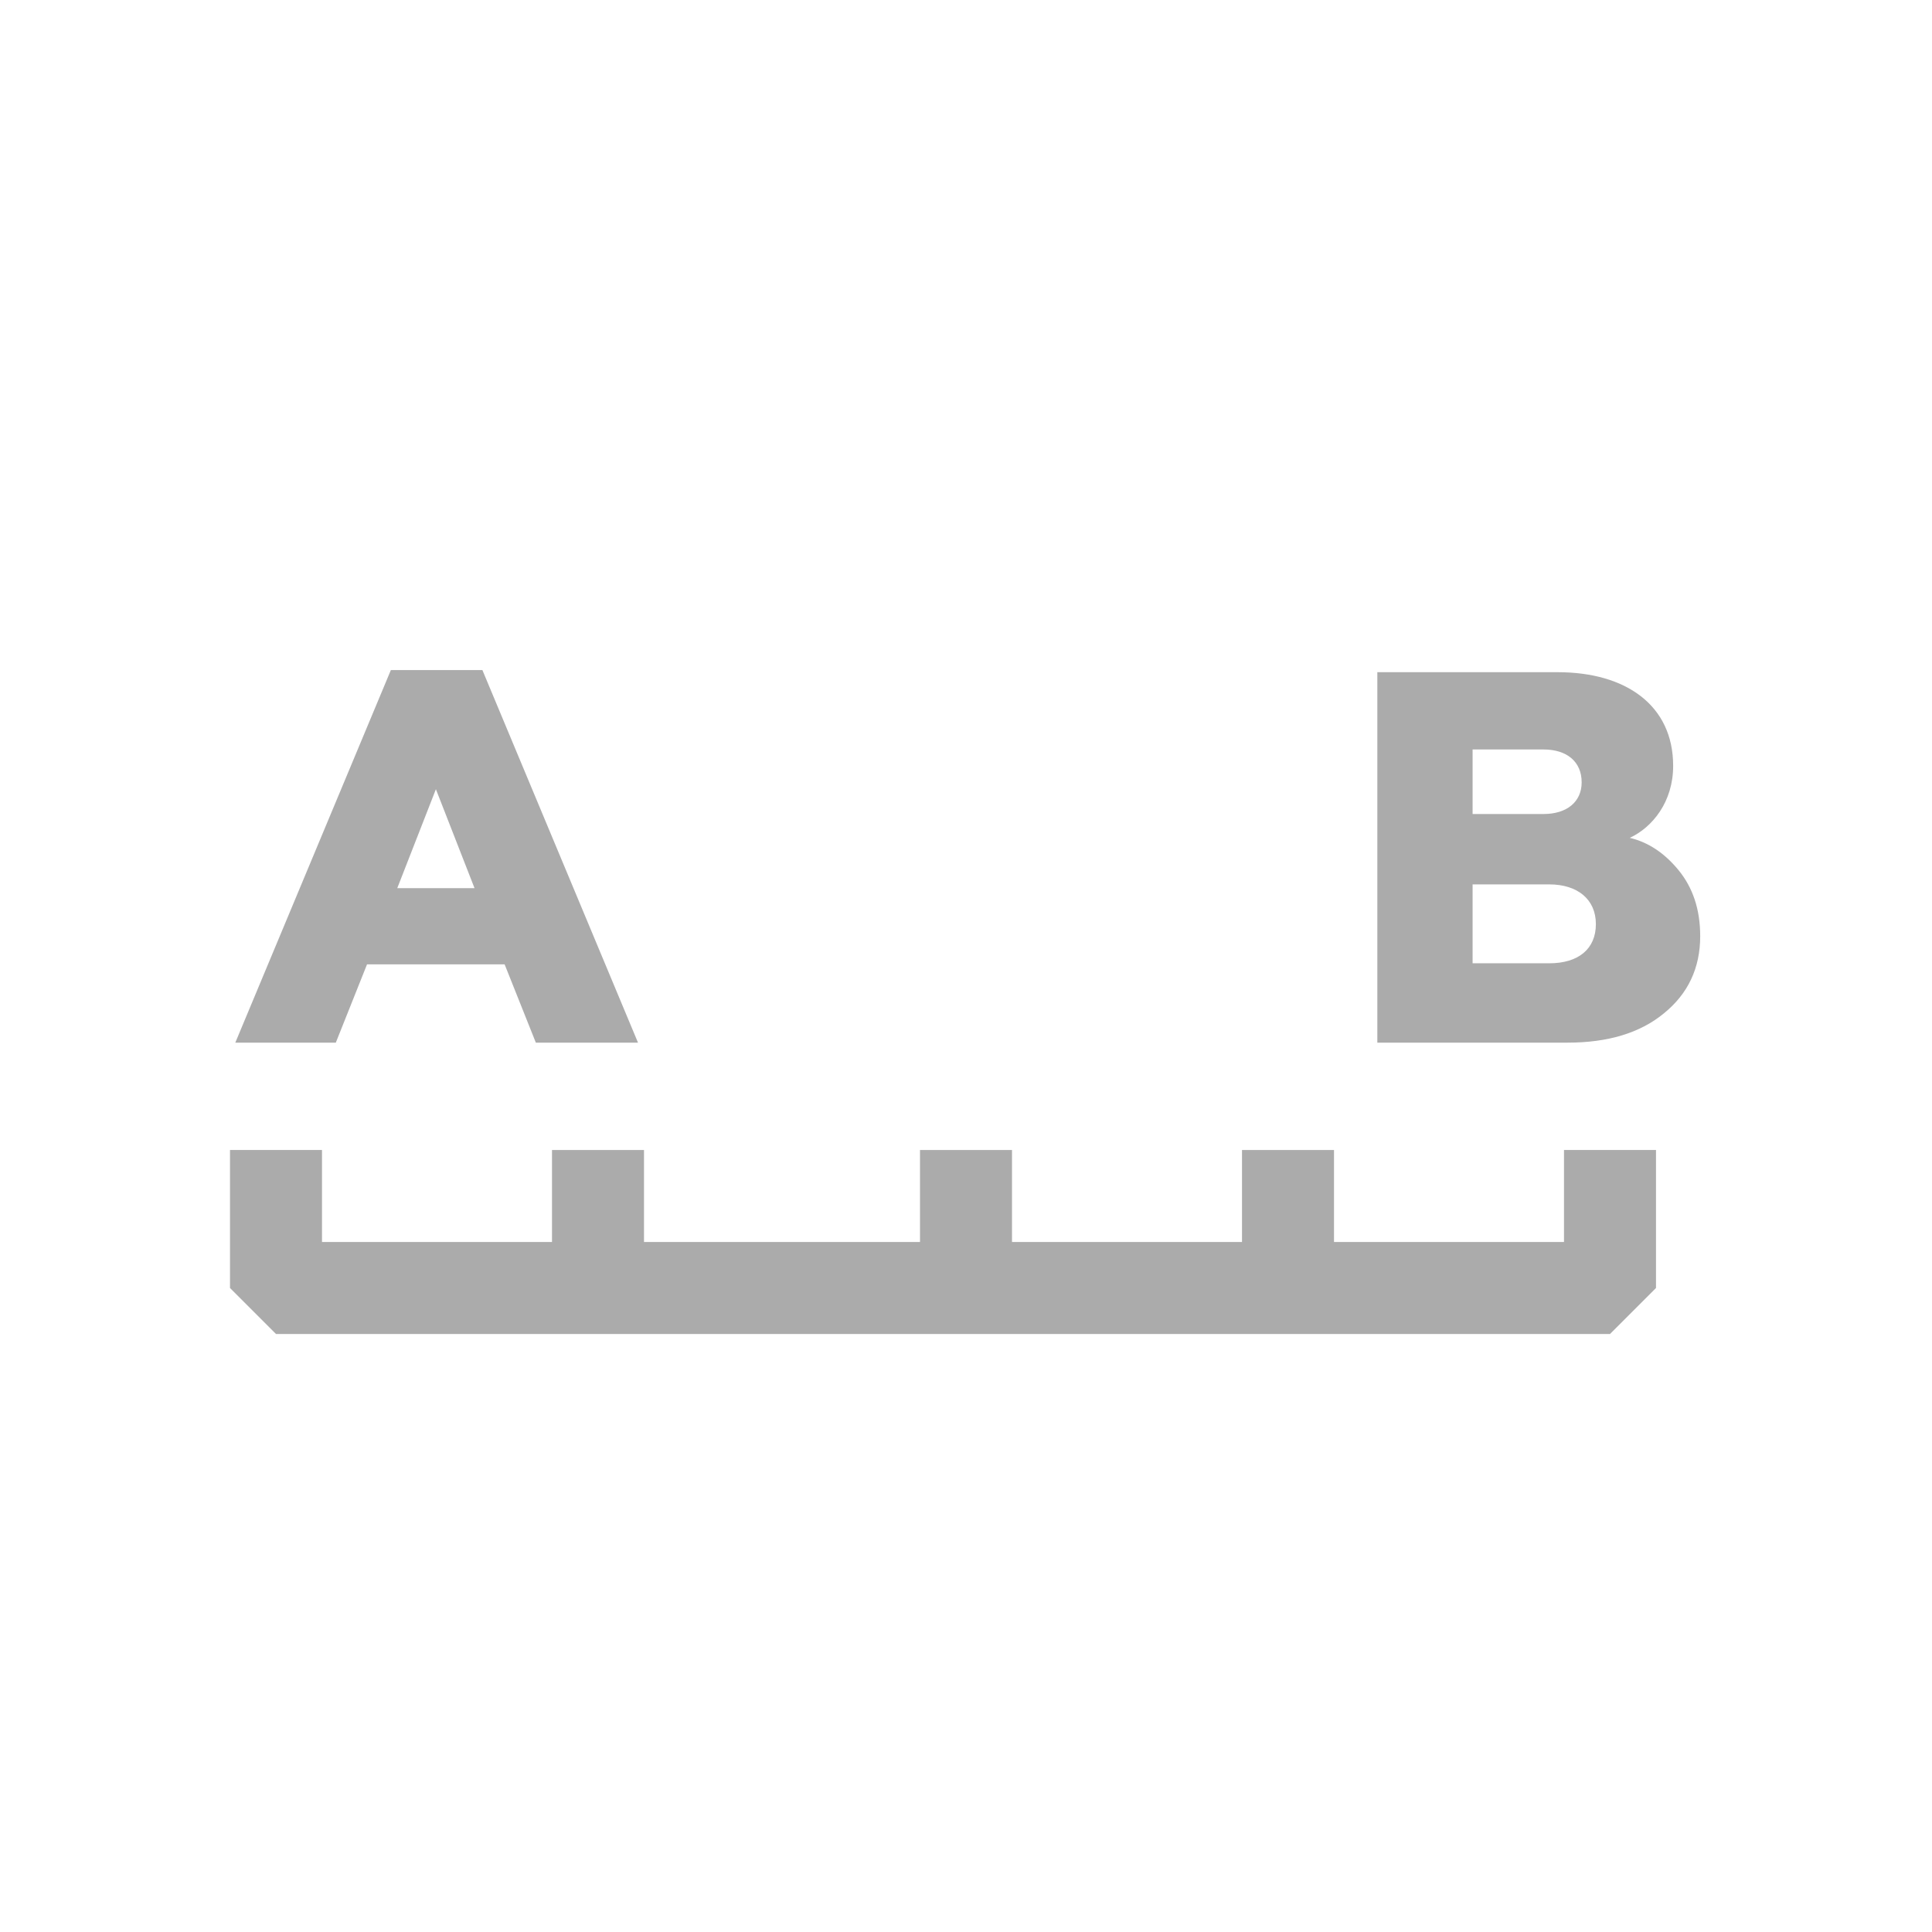 <svg xmlns="http://www.w3.org/2000/svg" x="0px" y="0px" width="32px" height="32px" viewBox="-588.5 346.5 42 32">
<g opacity="0.33">
	<path d="M-558.558,364.167v-8.054h3.923c1.473,0,2.508,0.714,2.508,2.036c0,0.783-0.449,1.335-0.943,1.565
		c0.391,0.092,0.748,0.322,1.059,0.701c0.311,0.38,0.472,0.852,0.472,1.438c0,0.69-0.265,1.254-0.794,1.68
		c-0.518,0.426-1.22,0.633-2.083,0.633H-558.558z M-556.487,359.196h1.542c0.506,0,0.829-0.264,0.829-0.689
		c0-0.449-0.322-0.714-0.829-0.714h-1.542V359.196z M-556.487,362.441h1.668c0.632,0,1.012-0.311,1.012-0.852
		s-0.403-0.863-1.012-0.863h-1.668V362.441z"/>
	<path d="M-583.385,364.167l3.382-8.1h1.99l3.383,8.1h-2.221l-0.679-1.703h-2.991l-0.679,1.703H-583.385z M-579.864,360.808h1.68
		l-0.84-2.151L-579.864,360.808z"/>
    <polyline fill="none" stroke="#000000" stroke-width="2" stroke-linejoin="bevel" stroke-miterlimit="10" points="-553.5,366.5
        -553.5,369.5 -582.5,369.5 -582.5,366.5 "/>
    <line fill="none" stroke="#000000" stroke-width="2" stroke-miterlimit="10" x1="-567.5" y1="366.5" x2="-567.5" y2="369.5"/>
    <line fill="none" stroke="#000000" stroke-width="2" stroke-miterlimit="10" x1="-575.5" y1="366.5" x2="-575.5" y2="369.5"/>
    <line fill="none" stroke="#000000" stroke-width="2" stroke-miterlimit="10" x1="-560.5" y1="366.5" x2="-560.5" y2="369.5"/>
</g>
</svg>
